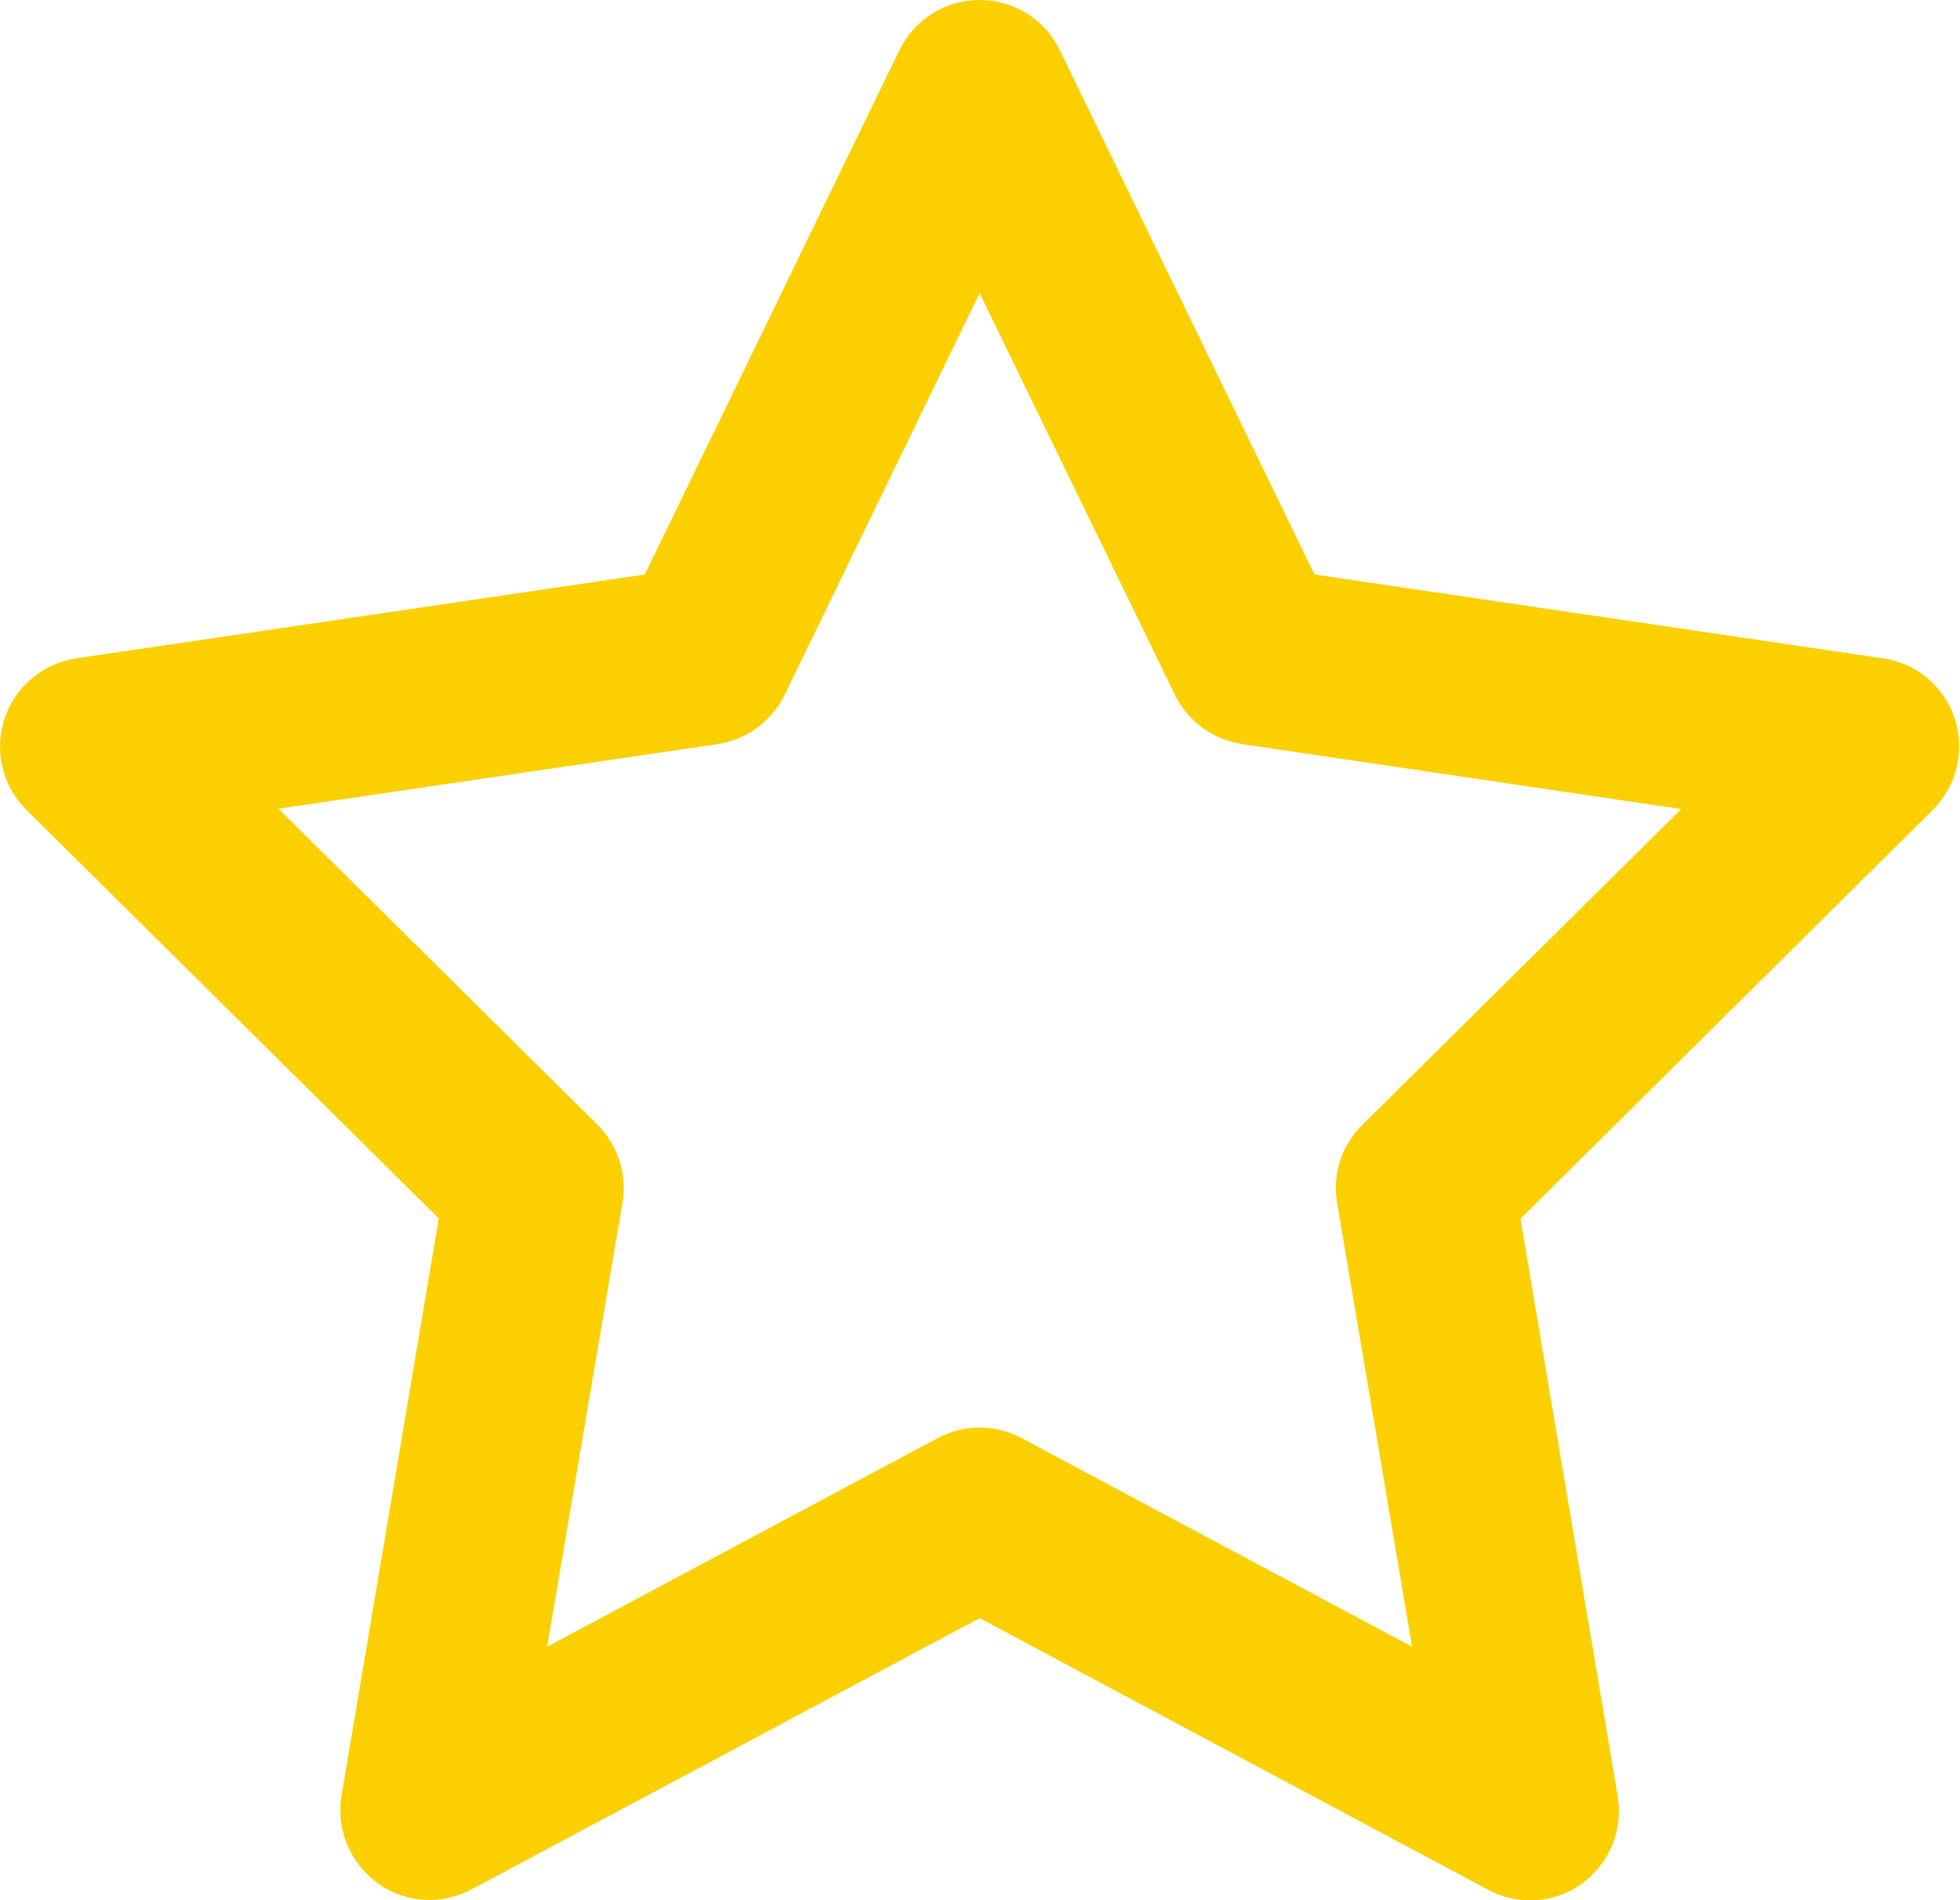 <svg width="528" height="512" viewBox="0 0 528 512" fill="none" xmlns="http://www.w3.org/2000/svg">
<path d="M263.9 0C273.1 0 281.5 5.2 285.5 13.5L354.1 154.8L507.3 177.4C516.3 178.7 523.8 185 526.6 193.7C529.4 202.4 527.1 211.8 520.7 218.2L409.6 328.4L435.8 484C437.3 493 433.6 502.1 426.2 507.5C418.8 512.9 408.9 513.5 400.9 509.2L263.9 436L127 509.1C118.9 513.4 109.1 512.8 101.7 507.4C94.3 502 90.5 492.9 92 483.9L118.2 328.3L7.1 218.2C0.6 211.8 -1.6 202.3 1.2 193.7C4 185.1 11.5 178.8 20.5 177.4L173.7 154.8L242.3 13.5C246.4 5.2 254.7 0 263.9 0ZM263.9 79L211.4 187.2C207.9 194.3 201.2 199.3 193.3 200.5L75 217.9L160.9 303C166.4 308.5 169 316.3 167.7 324L147.4 443.7L252.6 387.5C259.7 383.7 268.2 383.7 275.2 387.5L380.4 443.7L360.2 324.1C358.9 316.4 361.4 308.6 367 303.1L452.9 218L334.6 200.5C326.8 199.3 320 194.4 316.5 187.2L263.9 79Z" fill="#FCD000"/>
</svg>
